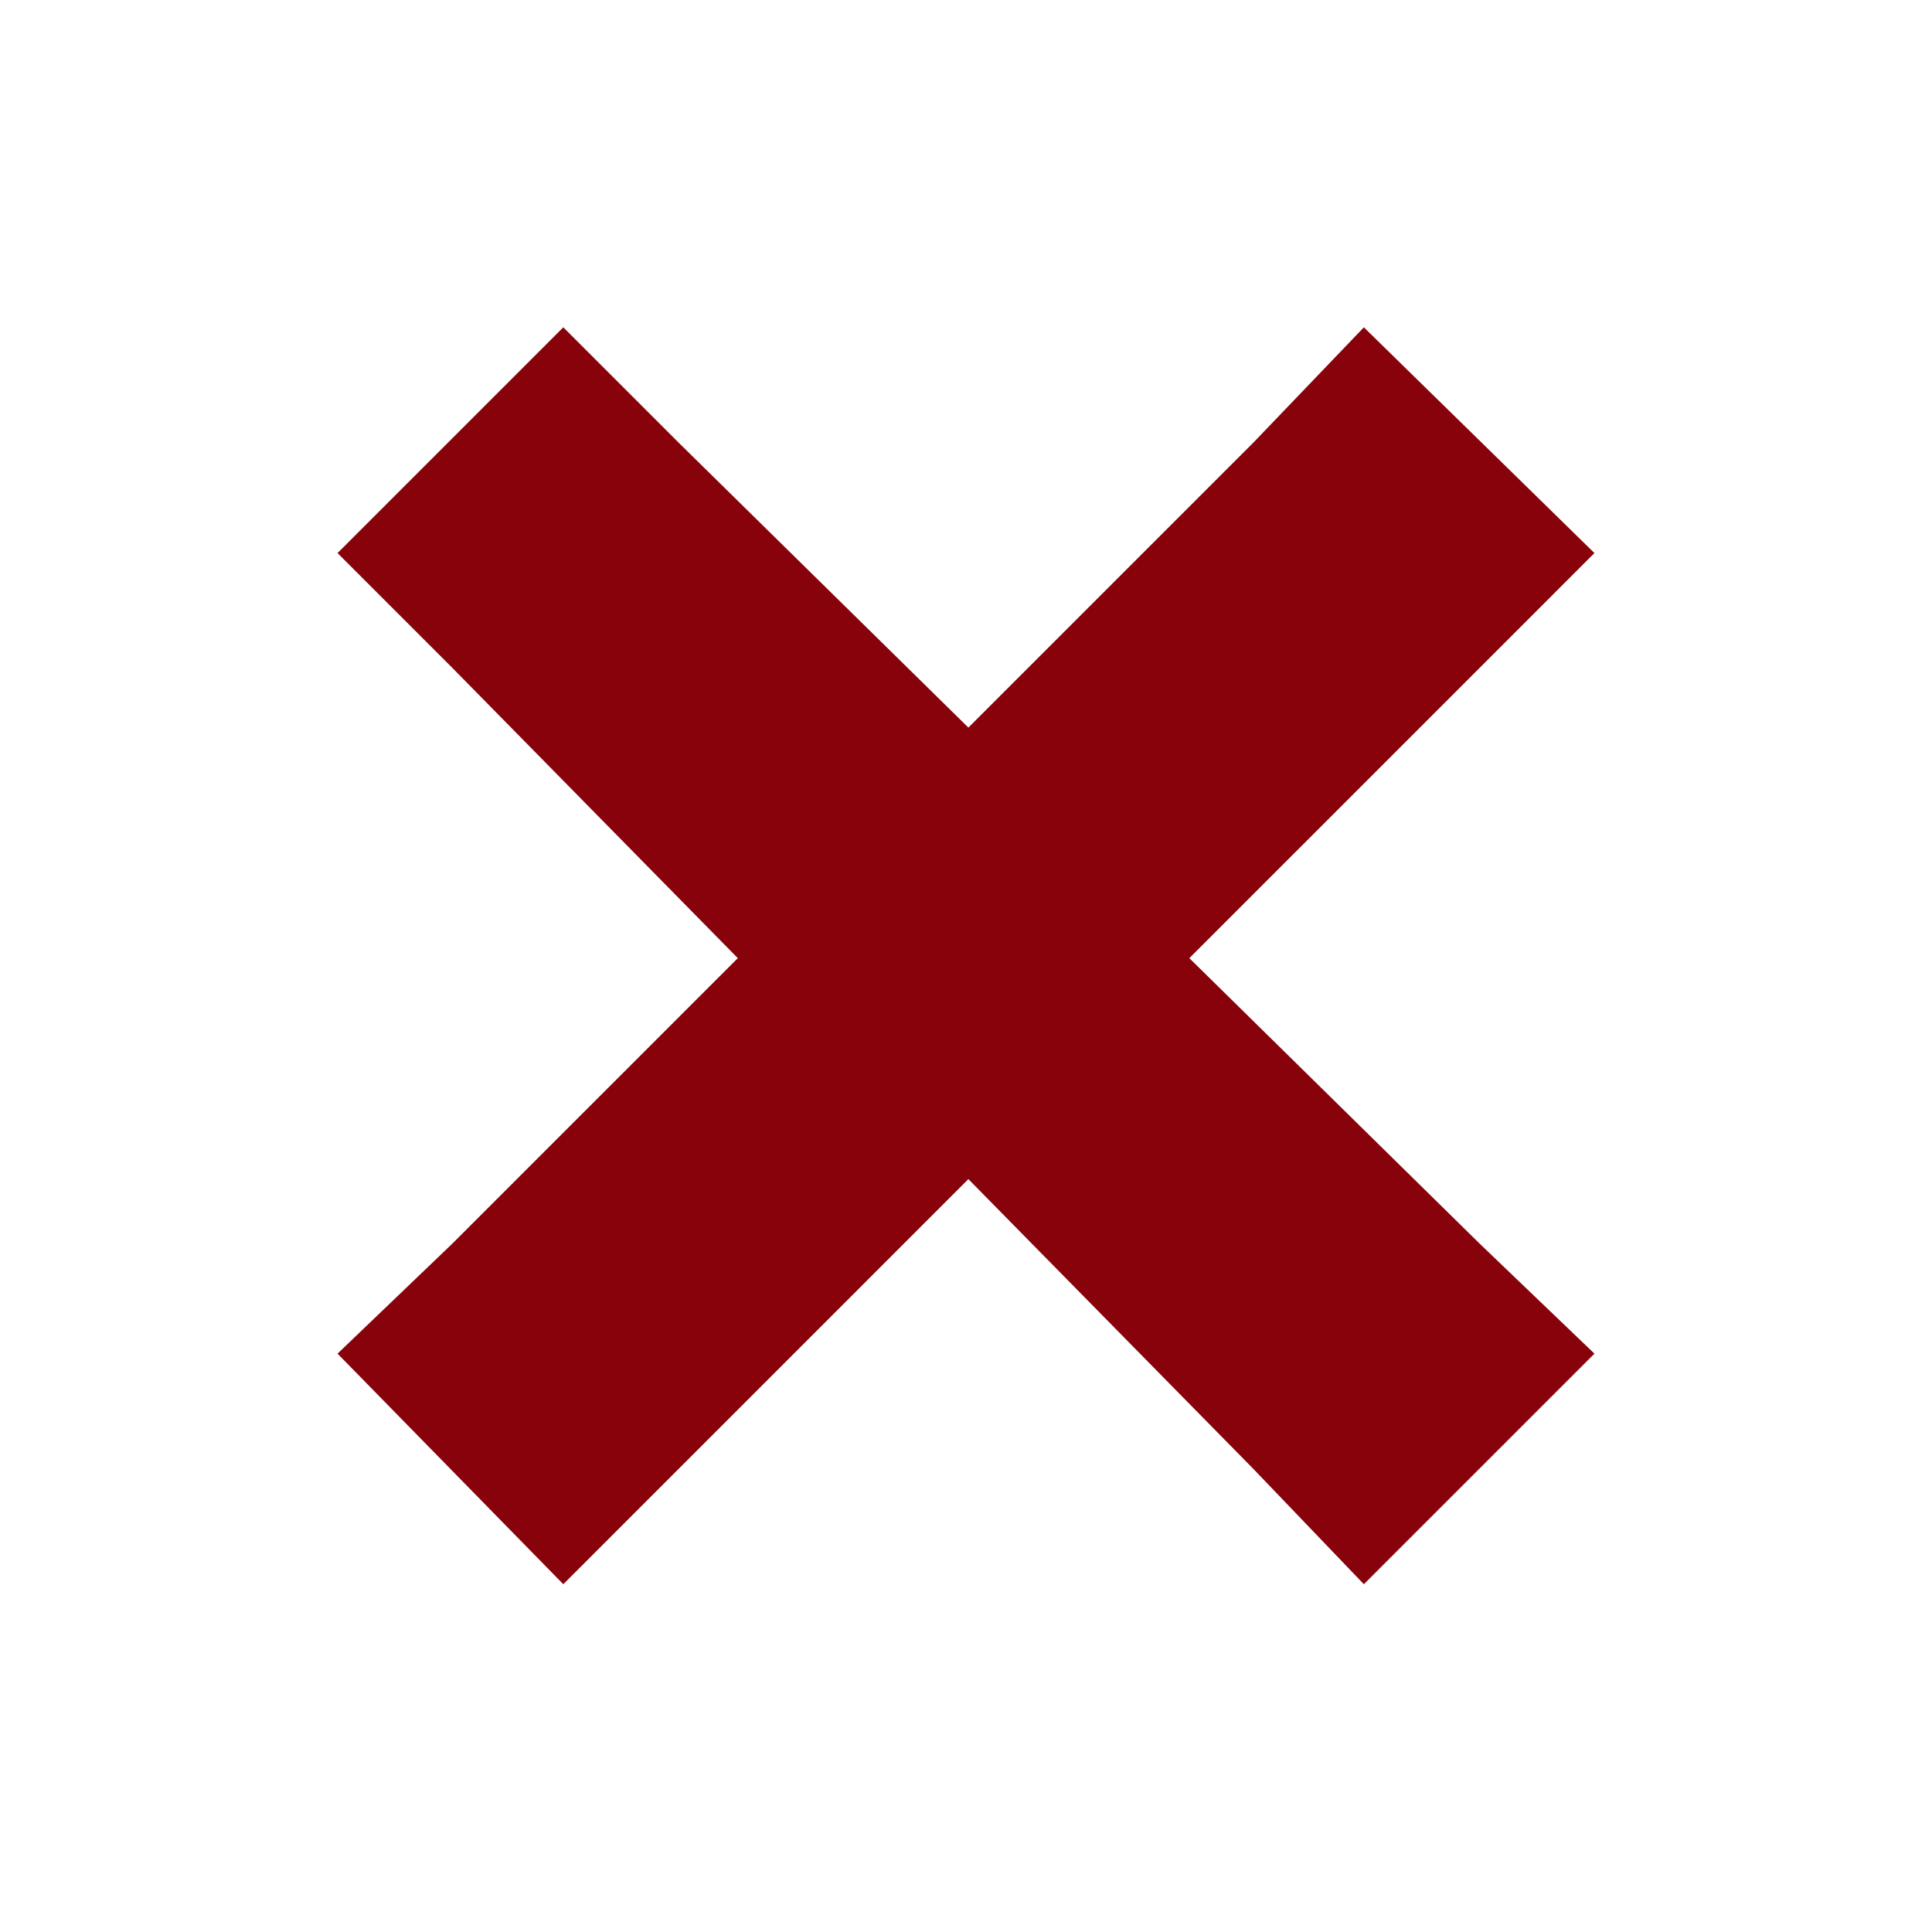 <?xml version="1.0" encoding="UTF-8" standalone="no"?>
<!DOCTYPE svg PUBLIC "-//W3C//DTD SVG 1.1//EN" "http://www.w3.org/Graphics/SVG/1.1/DTD/svg11.dtd">
<svg width="100%" height="100%" viewBox="0 0 24 24" version="1.1" xmlns="http://www.w3.org/2000/svg" xmlns:xlink="http://www.w3.org/1999/xlink" xml:space="preserve" style="fill-rule:evenodd;clip-rule:evenodd;stroke-linejoin:round;stroke-miterlimit:1.414;">
    <g transform="matrix(1.989,0,0,1.989,4.193,4.066)">
        <path d="M1.41,0L0,1.41L0.72,2.13L2.5,3.94L0.72,5.72L0,6.41L1.41,7.85L2.13,7.13L3.94,5.32L5.72,7.13L6.41,7.85L7.85,6.41L7.13,5.72L5.32,3.94L7.13,2.13L7.85,1.41L6.41,0L5.72,0.72L3.94,2.5L2.13,0.72L1.41,0L1.41,0Z" style="fill:rgb(135,2,11);fill-rule:nonzero;"/>
    </g>
</svg>
